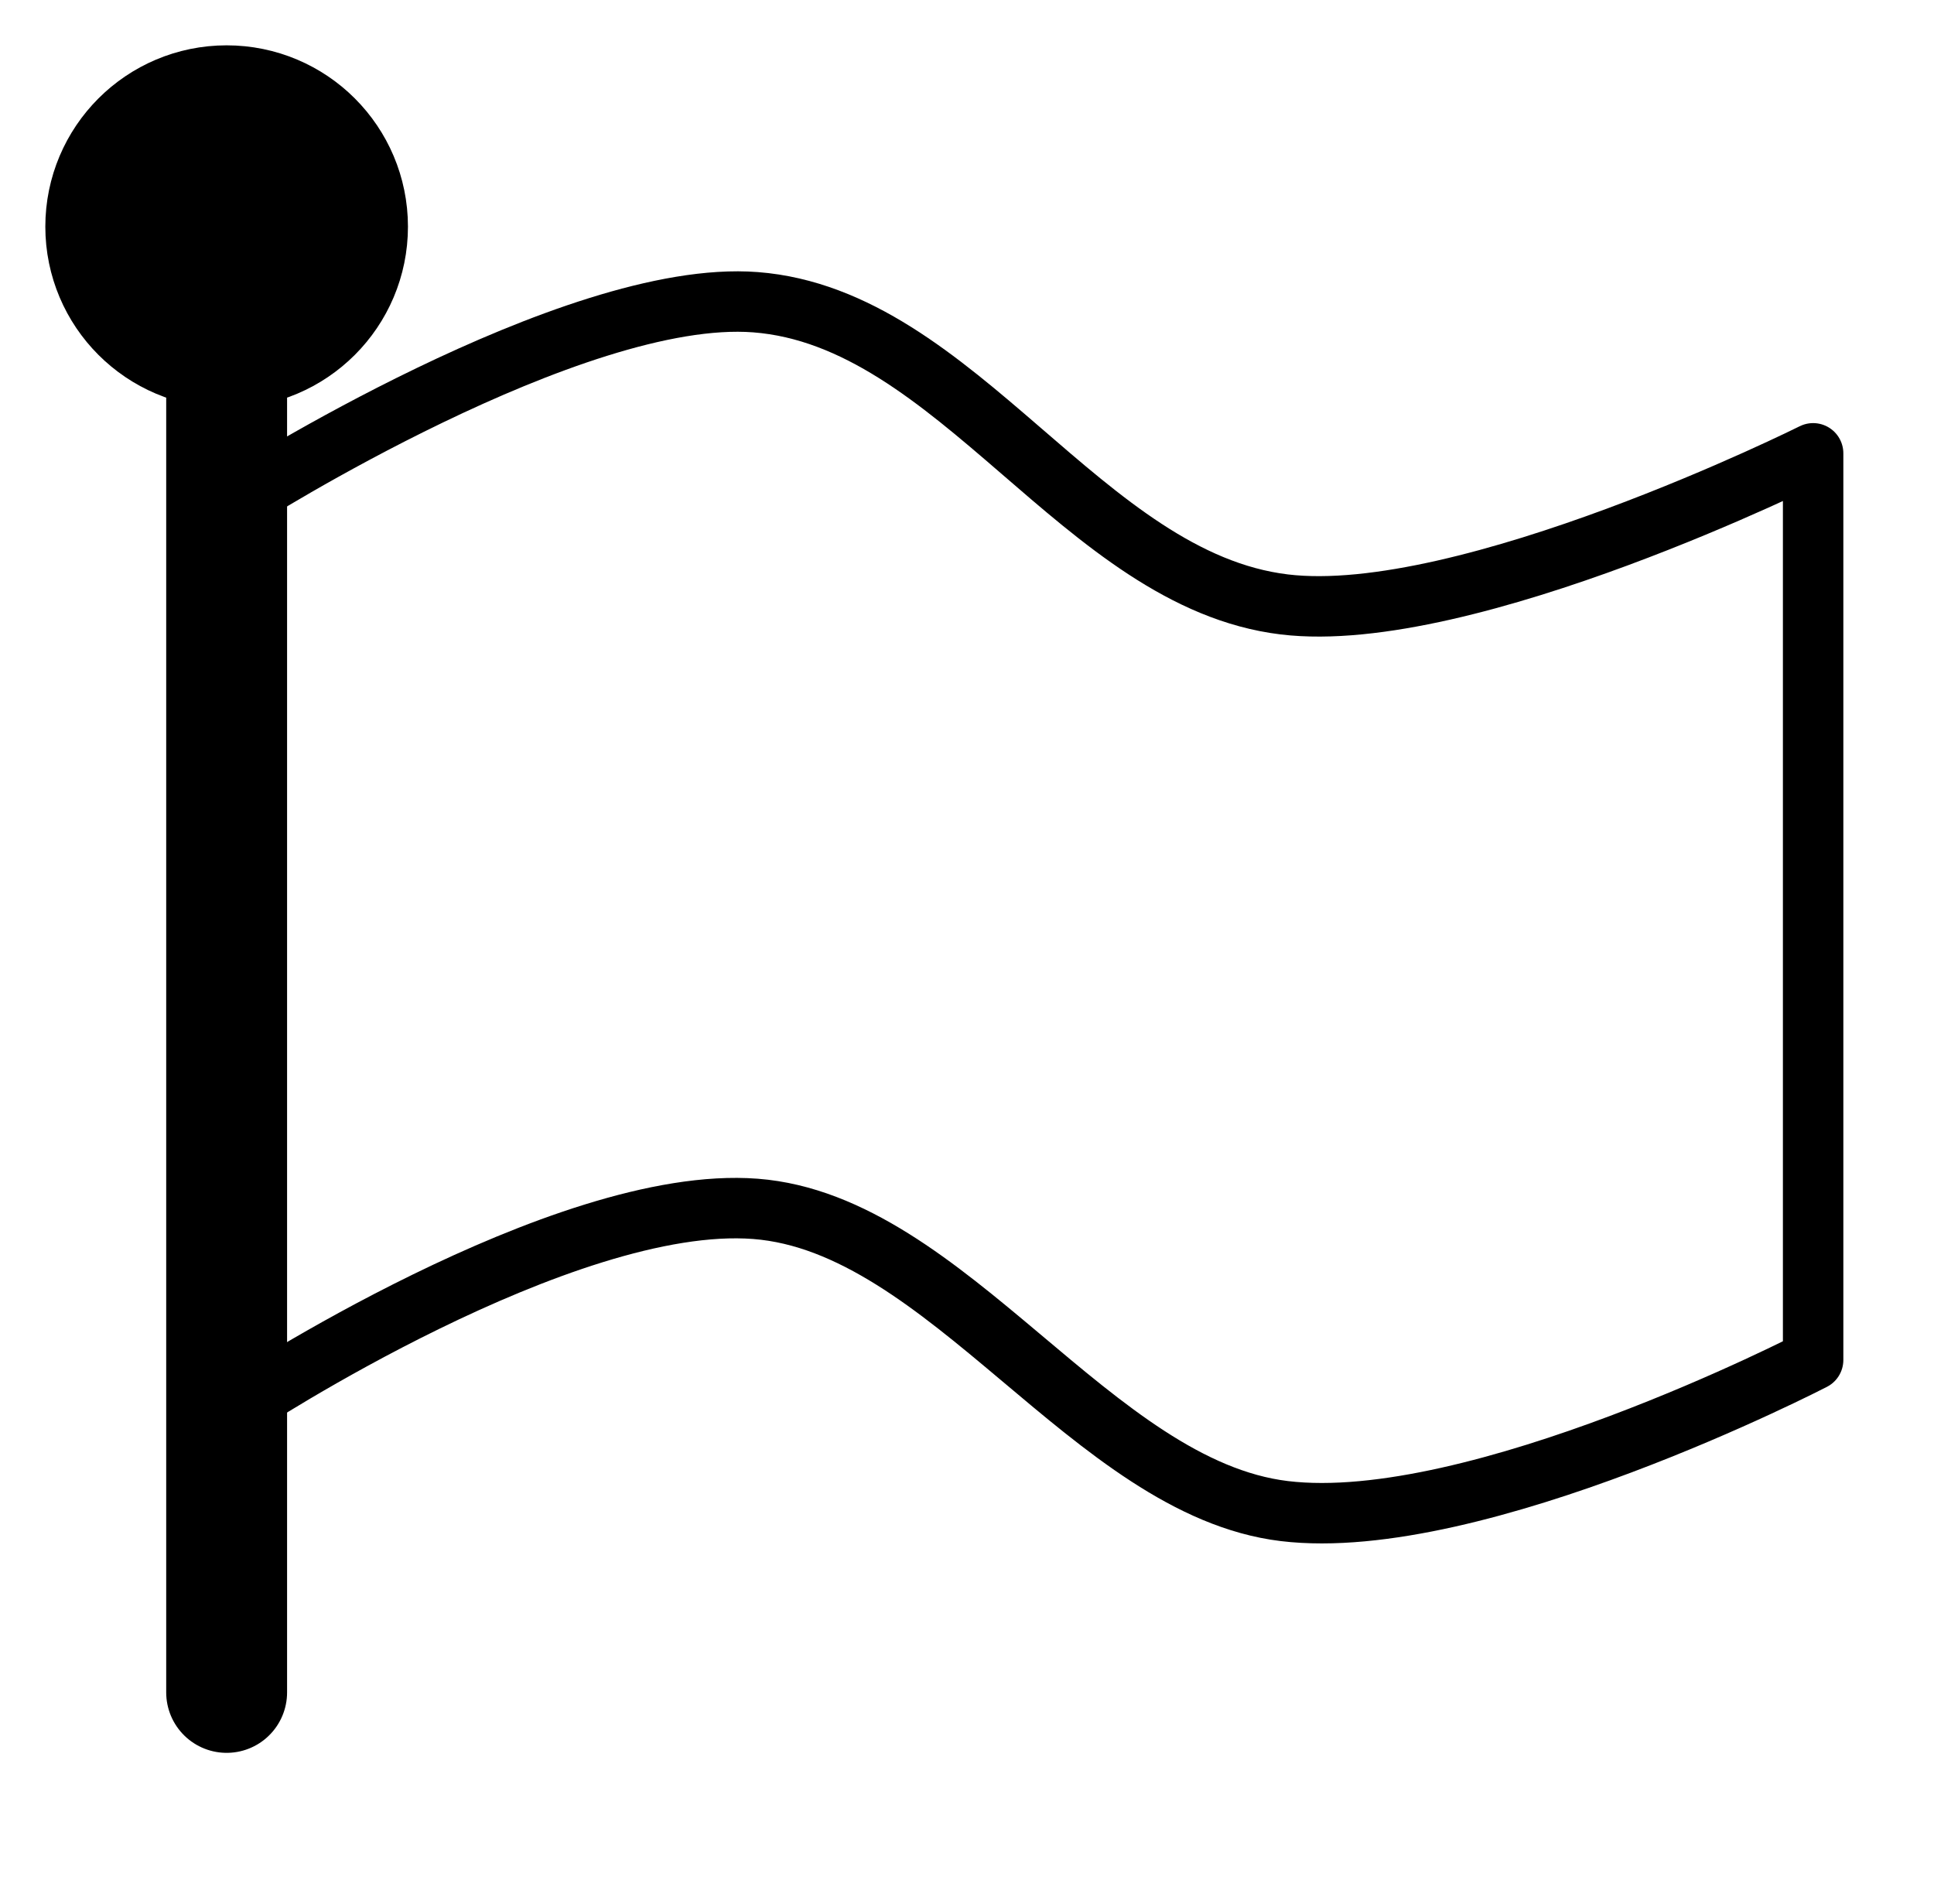 <?xml version="1.0" encoding="UTF-8" standalone="no"?>
<svg
   version="1.1"
   id="svg2"
   width="128"
   height="126"
   viewBox="0 0 128 126"
   sodipodi:docname="flag.svg"
   inkscape:version="1.2.2 (b0a8486541, 2022-12-01)"
   xmlns:inkscape="http://www.inkscape.org/namespaces/inkscape"
   xmlns:sodipodi="http://sodipodi.sourceforge.net/DTD/sodipodi-0.dtd"
   xmlns="http://www.w3.org/2000/svg"
   xmlns:svg="http://www.w3.org/2000/svg"
   xmlns:rdf="http://www.w3.org/1999/02/22-rdf-syntax-ns#"
   xmlns:cc="http://creativecommons.org/ns#"
   xmlns:dc="http://purl.org/dc/elements/1.1/">
  <defs
     id="defs6" />
  <sodipodi:namedview
     pagecolor="#ffffff"
     bordercolor="#666666"
     borderopacity="1"
     objecttolerance="10"
     gridtolerance="10"
     guidetolerance="10"
     inkscape:pageopacity="0"
     inkscape:pageshadow="2"
     inkscape:window-width="1920"
     inkscape:window-height="1011"
     id="namedview4"
     showgrid="false"
     inkscape:zoom="2.3004674"
     inkscape:cx="157.79402"
     inkscape:cy="81.287829"
     inkscape:window-x="0"
     inkscape:window-y="32"
     inkscape:window-maximized="1"
     inkscape:current-layer="g10"
     inkscape:showpageshadow="2"
     inkscape:pagecheckerboard="0"
     inkscape:deskcolor="#d1d1d1"
     showguides="false" />
  <g
     inkscape:groupmode="layer"
     inkscape:label="Image"
     id="g10">
    <path
       style="fill:#000000;stroke:#000000;stroke-width:8;stroke-linecap:round;stroke-dasharray:none;stroke-opacity:1"
       d="M 15,19 V 112"
       id="path937"
       sodipodi:nodetypes="cc" />
    <circle
       style="fill:#000000;stroke:#000000;stroke-width:8;stroke-linecap:round;stroke-dasharray:none;stroke-opacity:1"
       id="path991"
       cx="15"
       cy="15"
       r="8" />
    <path
       style="fill:none;stroke:#000000;stroke-width:4;stroke-linecap:round;stroke-linejoin:round;stroke-dasharray:none;stroke-opacity:1"
       d="m 16,33 c 0,0 21.902,-13.933 34,-13 13.397,1.033 21.66,18.386 35,20 12.046,1.458 35,-10 35,-10 v 60 c 0,0 -22.307,11.536 -35,10 C 72.307,98.464 62.747,80.983 50,80 37.253,79.017 16,93 16,93 Z"
       id="path1143"
       sodipodi:nodetypes="csscczzcc" />
  </g>
</svg>
